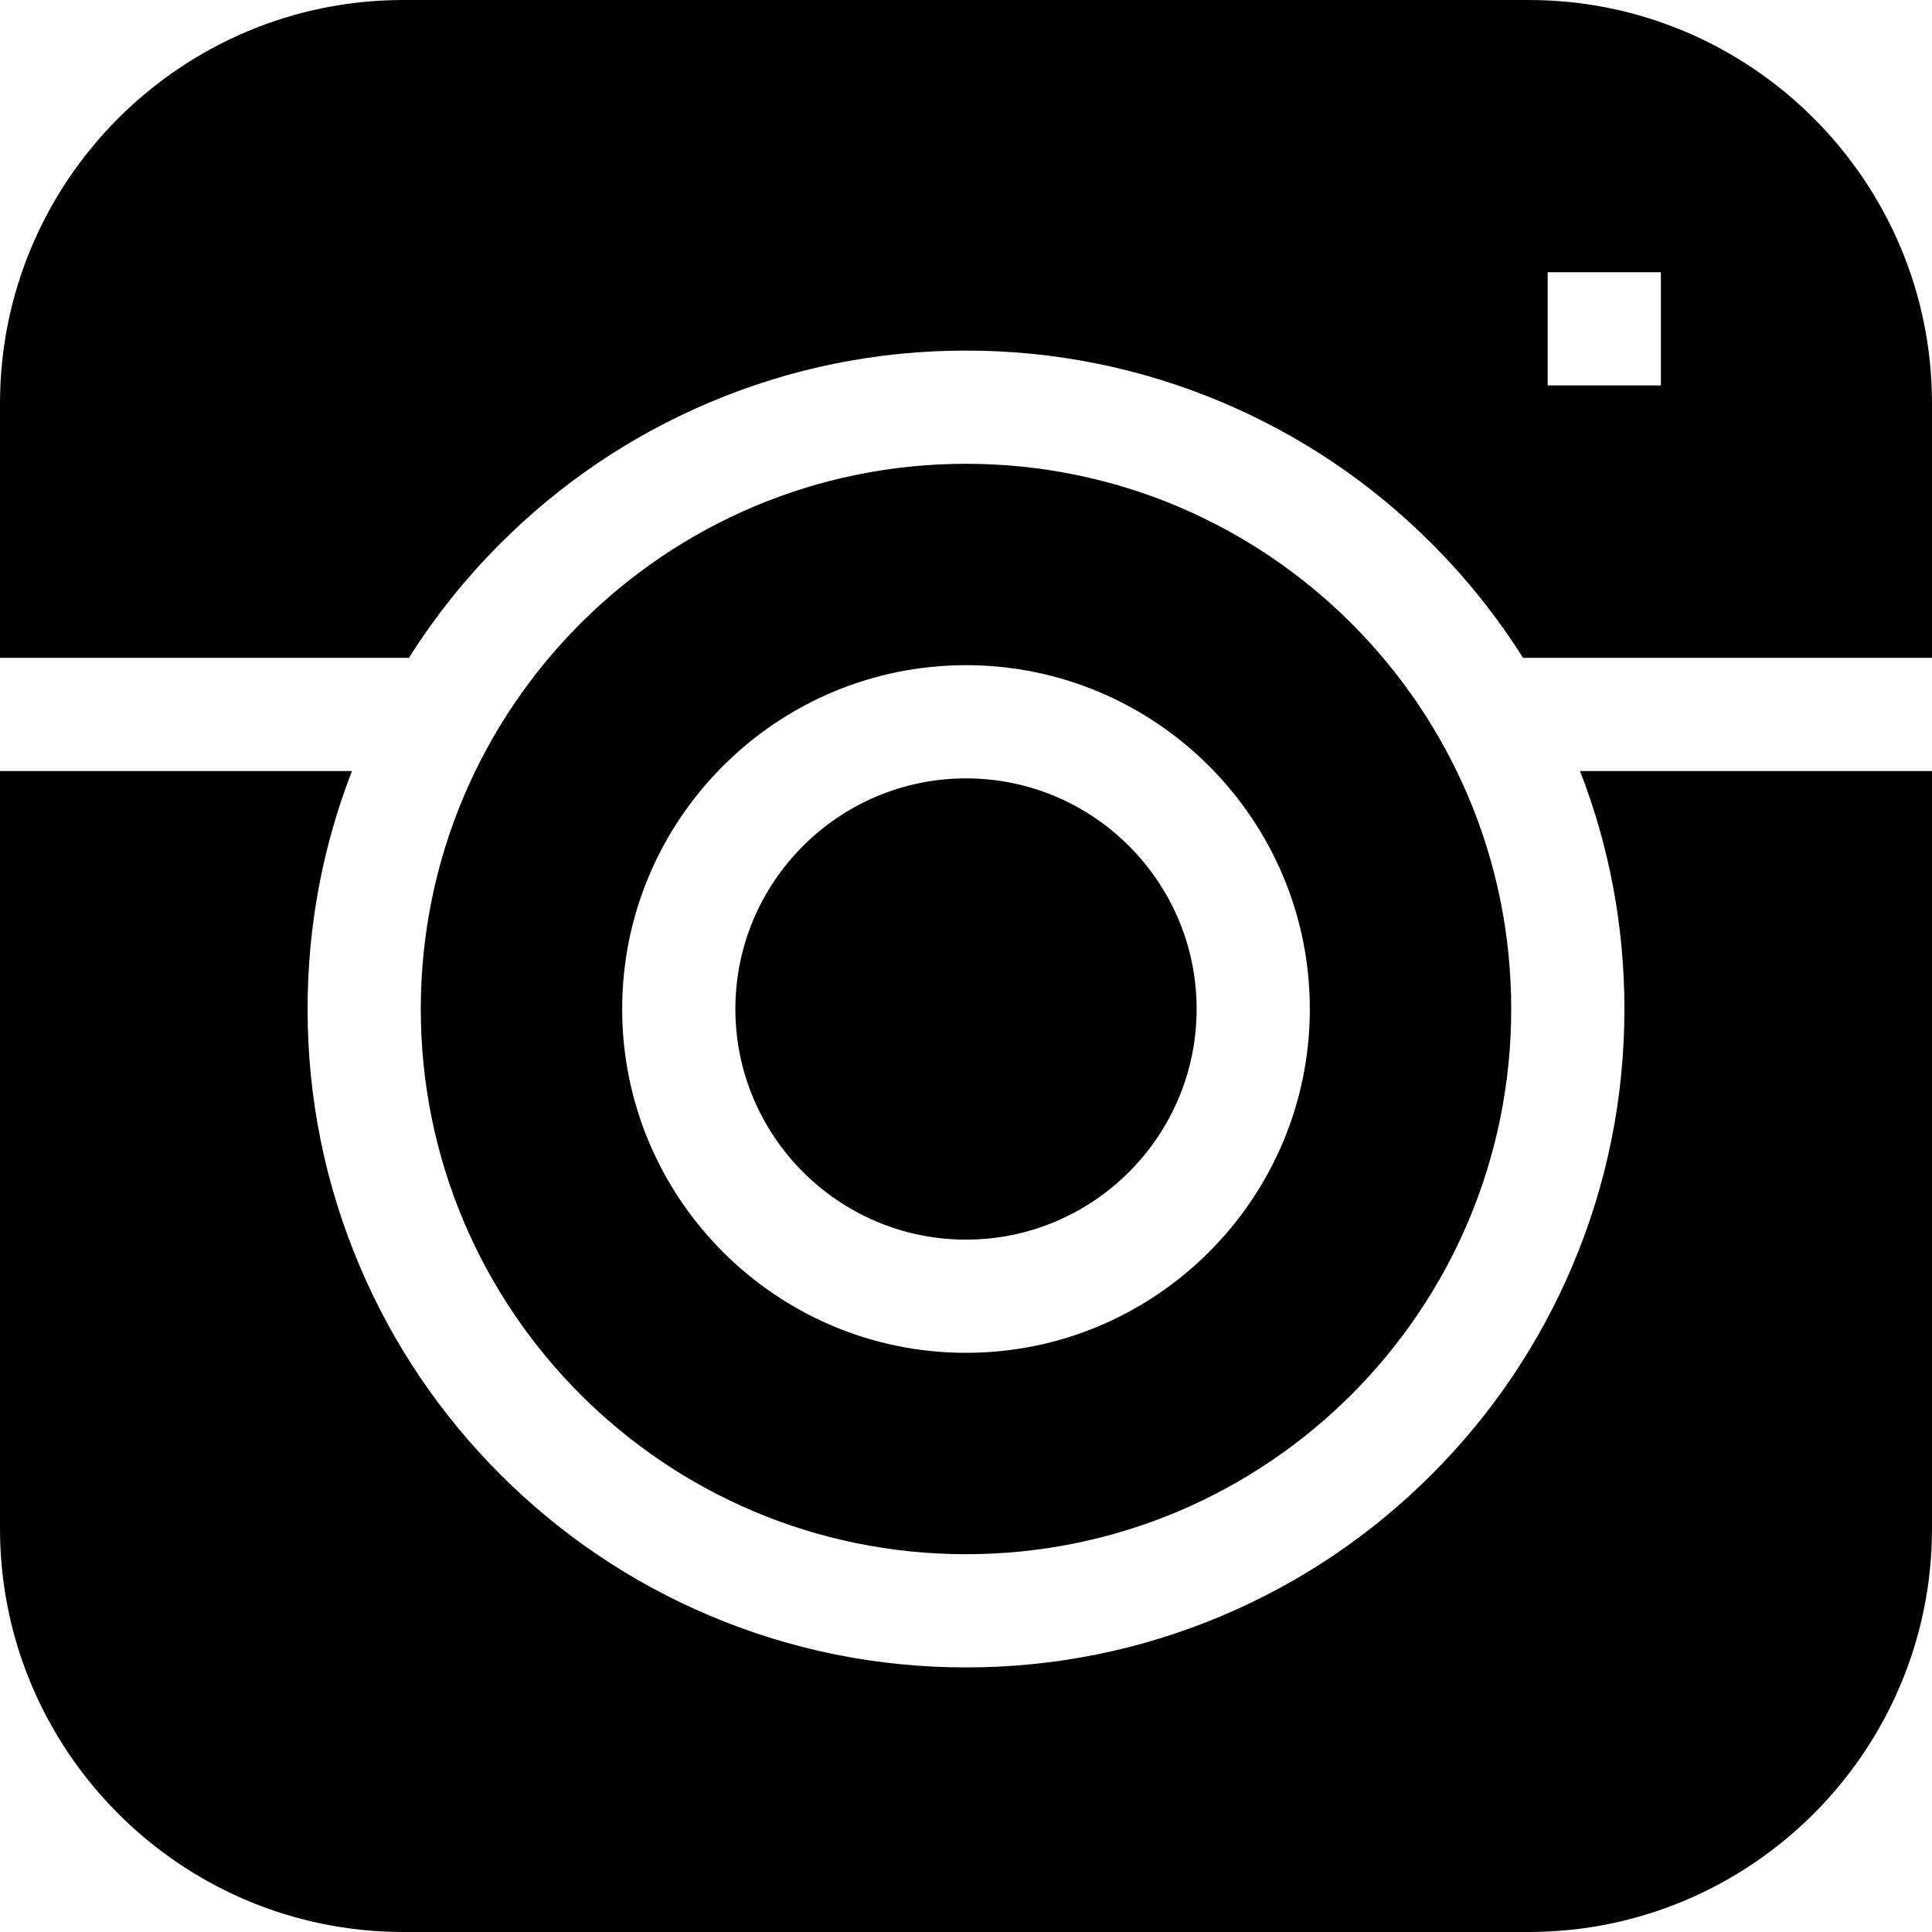 <svg id="Capa_1" enable-background="new 0 0 512 512" height="512" viewBox="0 0 512 512" width="512" xmlns="http://www.w3.org/2000/svg"><g><path d="m108.369 174.341c6.893-10.923 14.993-21.069 24.25-30.326 16.015-16.015 34.672-28.592 55.453-37.382 21.531-9.107 44.385-13.724 67.927-13.724s46.396 4.618 67.927 13.724c20.781 8.79 39.439 21.367 55.453 37.382 9.257 9.257 17.358 19.403 24.25 30.326h108.371v-67.442c0-58.945-47.954-106.899-106.898-106.899h-298.204c-58.944 0-106.898 47.954-106.898 106.898v67.442h108.369zm331.778-72.194h-30v-30h30z"/><path d="m418.728 204.341c7.8 20.095 11.758 41.279 11.758 63.055 0 23.542-4.617 46.396-13.724 67.927-8.79 20.781-21.367 39.439-37.382 55.453-16.015 16.015-34.672 28.592-55.453 37.382-21.531 9.107-44.385 13.724-67.927 13.724s-46.396-4.618-67.927-13.724c-20.781-8.79-39.439-21.367-55.453-37.382-16.015-16.015-28.592-34.672-37.382-55.453-9.107-21.531-13.724-44.385-13.724-67.927 0-21.775 3.959-42.96 11.758-63.055h-93.272v200.761c0 58.944 47.954 106.898 106.898 106.898h298.203c58.945 0 106.899-47.954 106.899-106.898v-200.761z"/><path d="m256 206.277c-33.7 0-61.118 27.418-61.118 61.118s27.418 61.118 61.118 61.118 61.118-27.417 61.118-61.117-27.418-61.119-61.118-61.119z"/><path d="m256 122.909c-79.798 0-144.486 64.689-144.486 144.486s64.688 144.487 144.486 144.487 144.486-64.689 144.486-144.486-64.688-144.487-144.486-144.487zm91.118 144.487c0 50.242-40.875 91.117-91.118 91.117s-91.118-40.875-91.118-91.117c0-50.243 40.875-91.118 91.118-91.118s91.118 40.874 91.118 91.118z"/></g></svg>